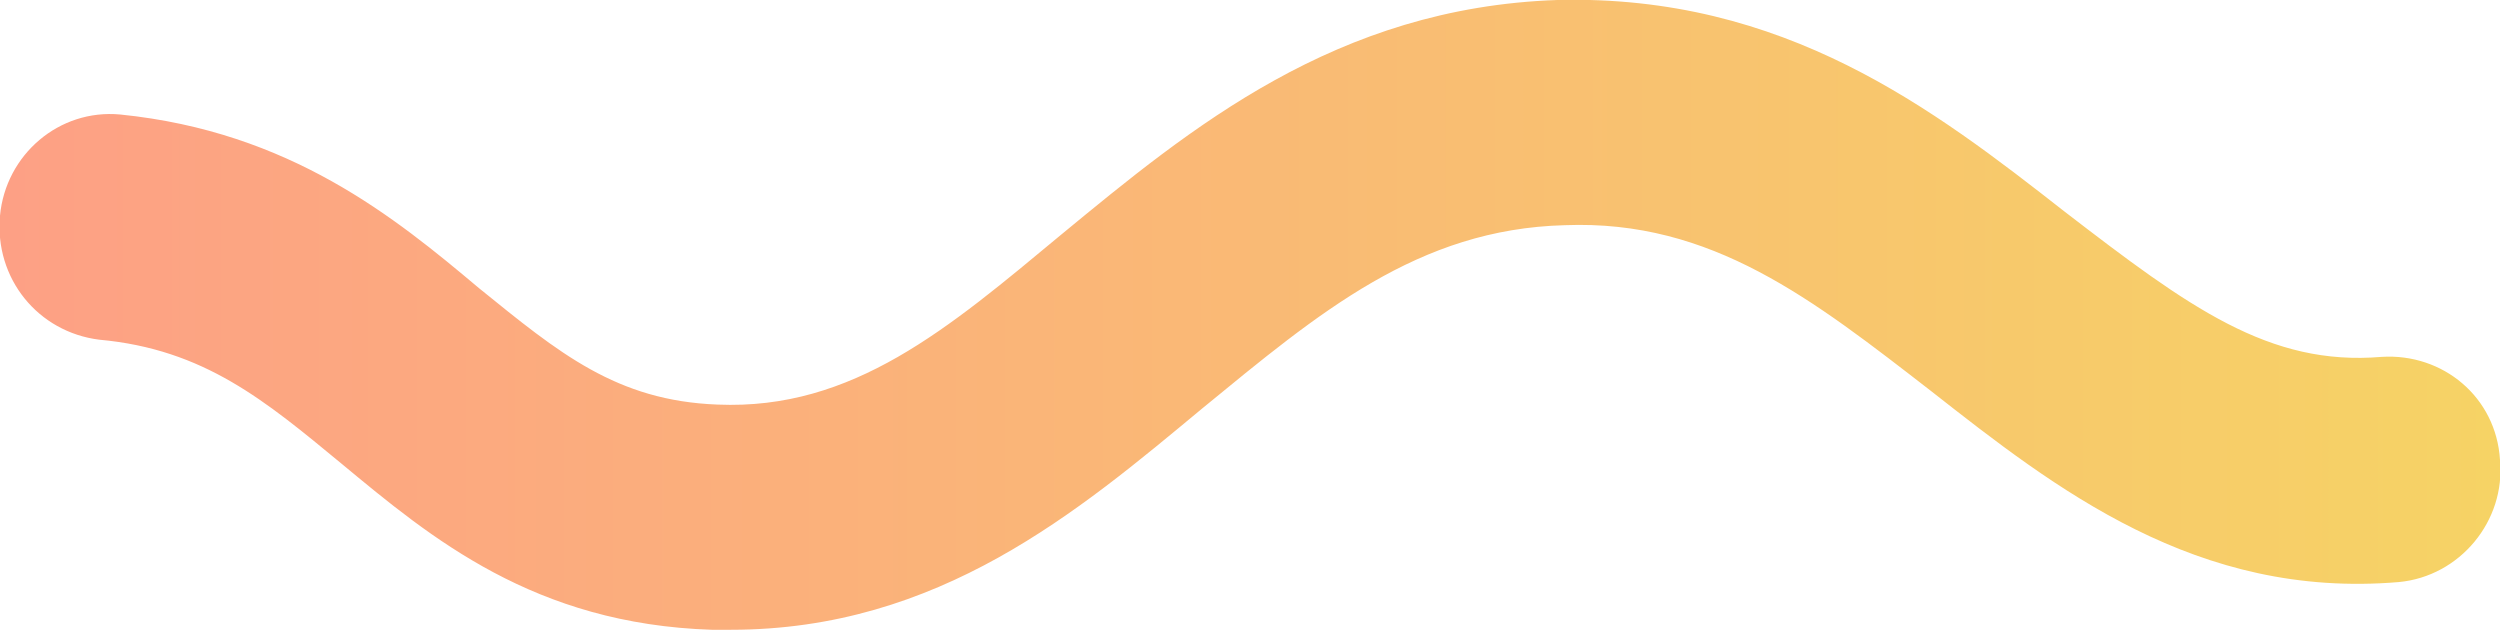 <?xml version="1.0" encoding="utf-8"?>
<!-- Generator: Adobe Illustrator 17.1.0, SVG Export Plug-In . SVG Version: 6.00 Build 0)  -->
<!DOCTYPE svg PUBLIC "-//W3C//DTD SVG 1.1//EN" "http://www.w3.org/Graphics/SVG/1.1/DTD/svg11.dtd">
<svg version="1.1" id="Layer_1" xmlns="http://www.w3.org/2000/svg" xmlns:xlink="http://www.w3.org/1999/xlink" x="0px" y="0px"
	 width="131px" height="33px" viewBox="0 0 131 33" enable-background="new 0 0 131 33" xml:space="preserve">
<linearGradient id="SVGID_1_" gradientUnits="userSpaceOnUse" x1="0" y1="16.5" x2="131" y2="16.5">
	<stop  offset="0" style="stop-color:#FDA085"/>
	<stop  offset="1" style="stop-color:#F6D365"/>
</linearGradient>
<path fill="url(#SVGID_1_)" d="M38.3,33c-0.3,0-0.6,0-1,0c-9.3-0.3-14.7-4.8-19.4-8.7c-4-3.3-7.2-6-12.7-6.5C2,17.4-0.3,14.6,0,11.3
	c0.3-3.2,3.1-5.6,6.3-5.3c8.9,0.9,14.4,5.4,18.8,9.1c4.2,3.4,7.2,5.9,12.5,6.1c7.1,0.3,12.1-4,18-8.9C62.4,6.7,70,0.4,81.6,0
	c11.9-0.3,19.7,5.7,26.6,11.1c6.5,5,10.7,8.1,16.6,7.6c3.2-0.2,6,2.1,6.2,5.4c0.3,3.2-2.1,6.1-5.3,6.4c-10.6,0.9-18-4.9-24.5-10
	c-6.2-4.8-11.5-9-19.2-8.7C74.3,12,69.1,16.4,63,21.4C56.5,26.8,49.2,33,38.3,33z"/>
</svg>
